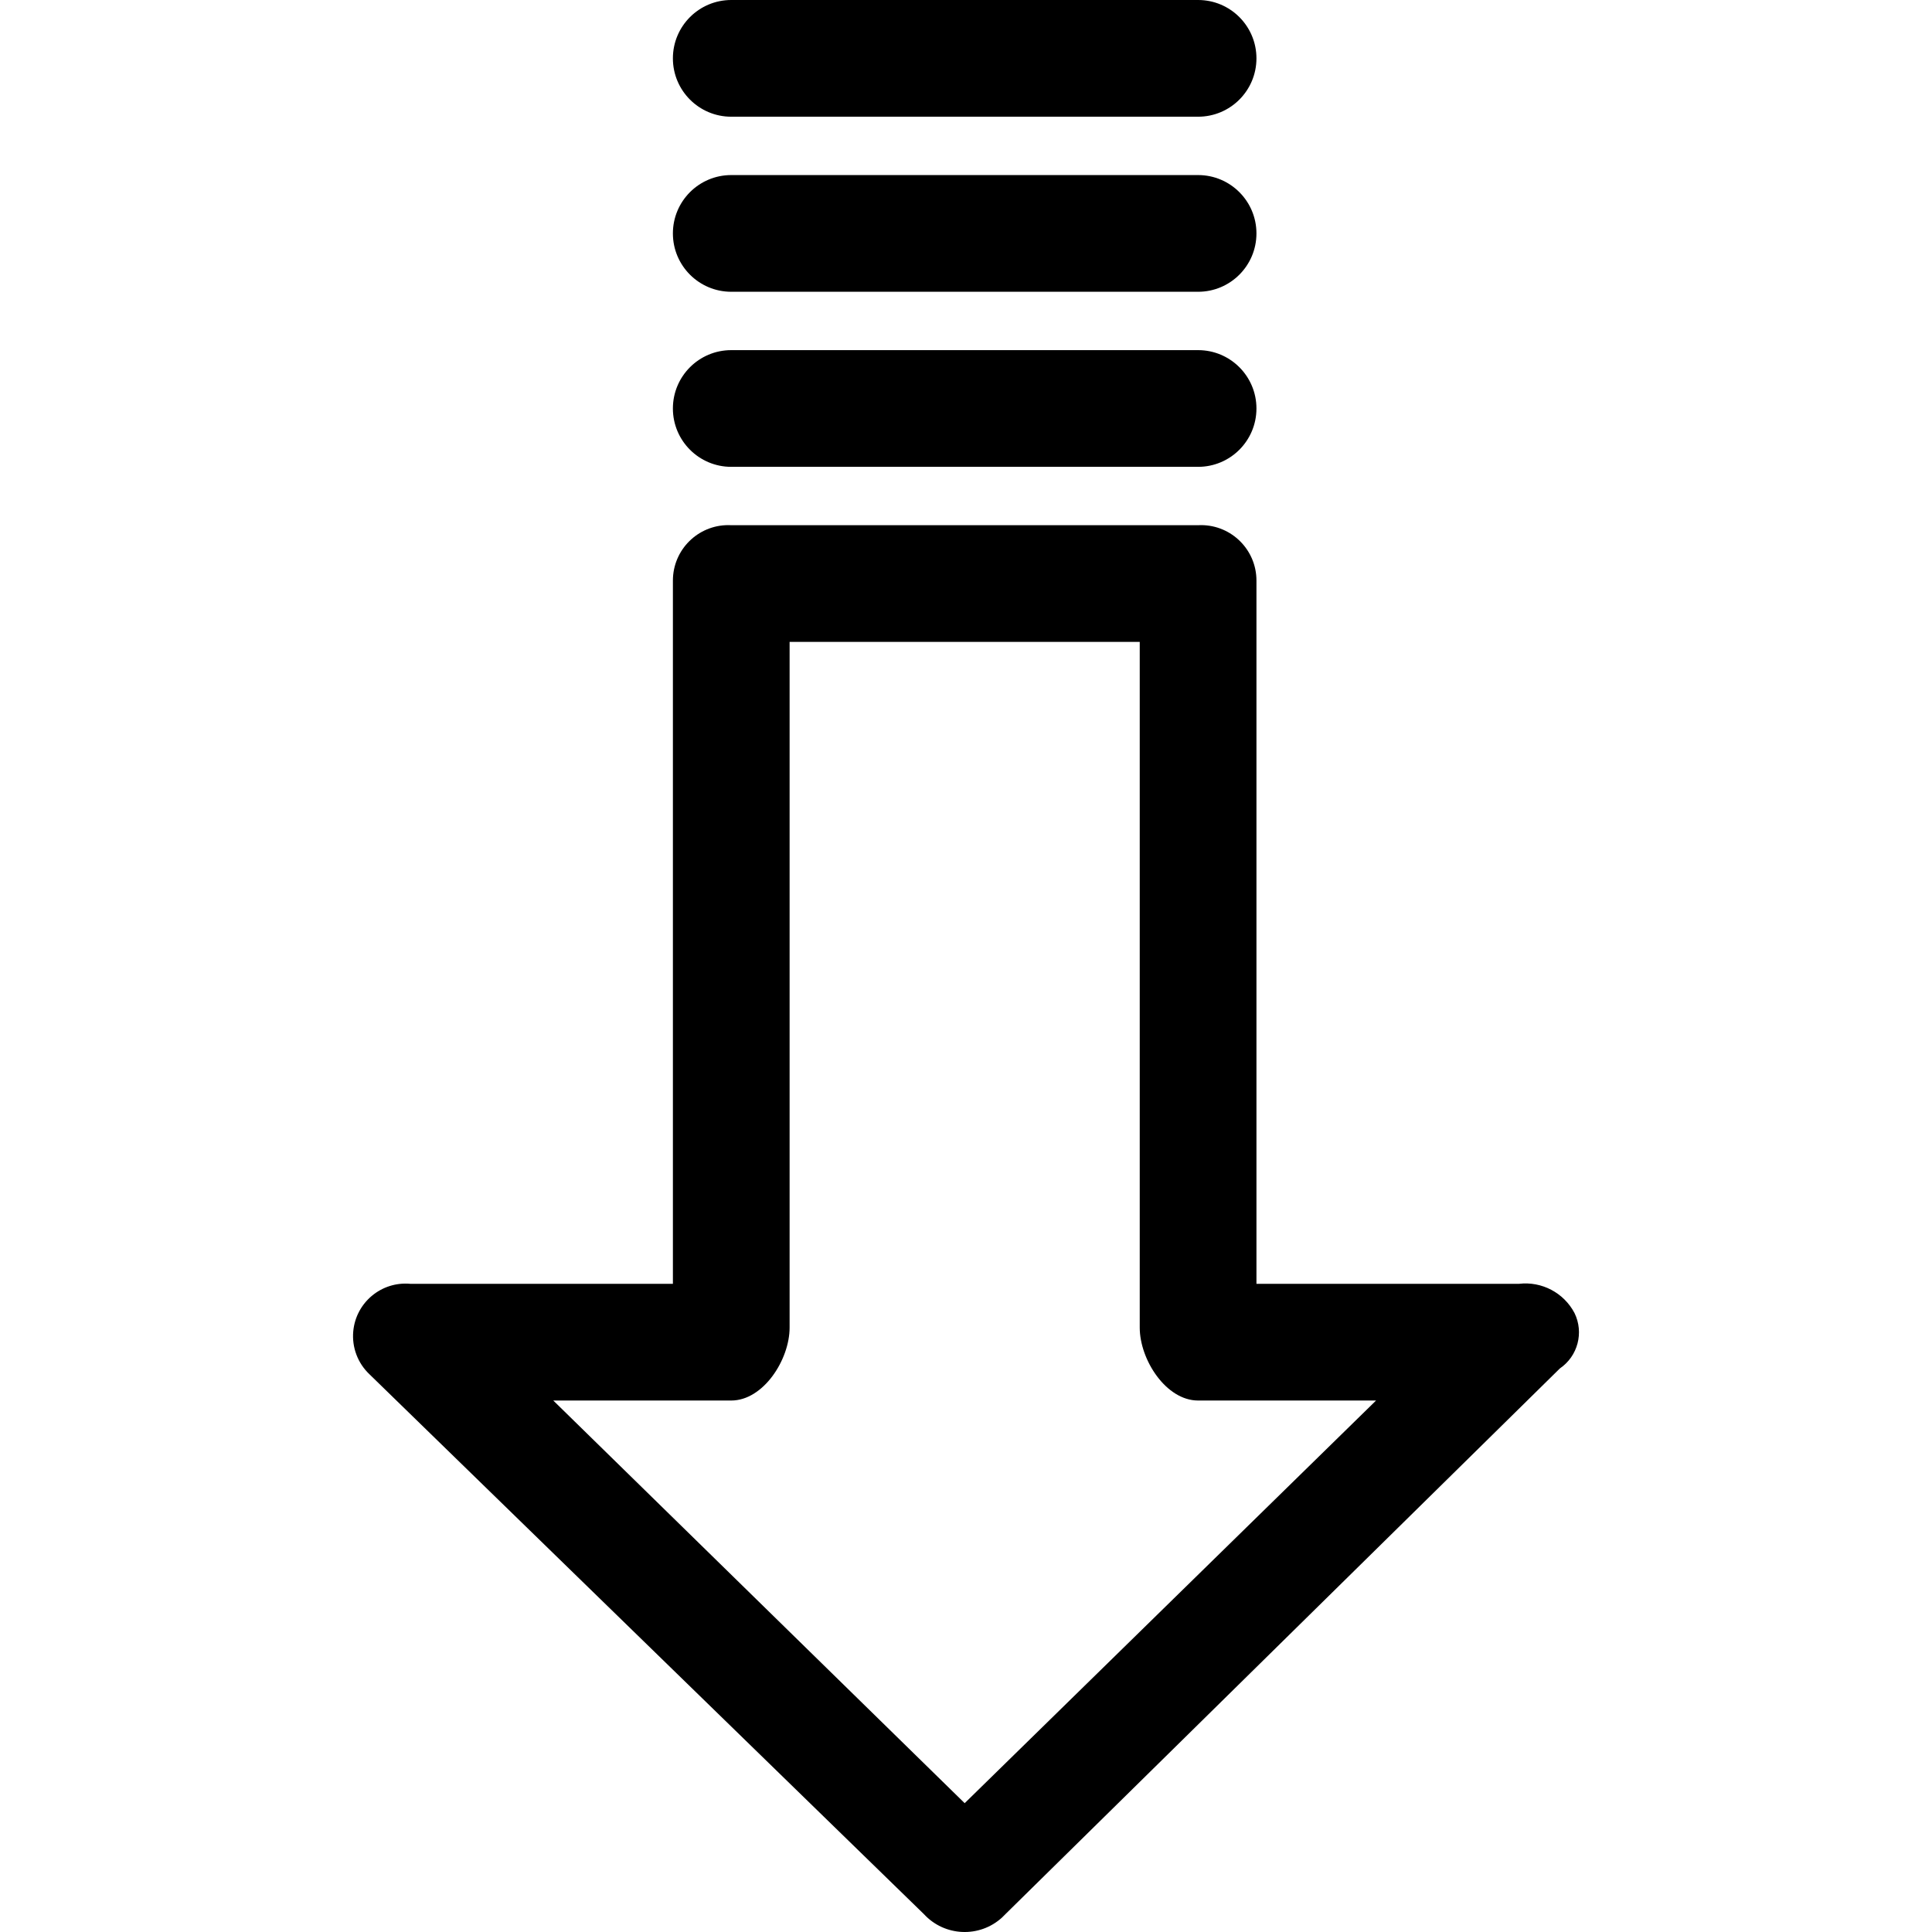 <?xml version="1.0" encoding="iso-8859-1"?>
<!-- Generator: Adobe Illustrator 19.0.0, SVG Export Plug-In . SVG Version: 6.00 Build 0)  -->
<svg version="1.1" id="Capa_1" xmlns="http://www.w3.org/2000/svg" xmlns:xlink="http://www.w3.org/1999/xlink" x="0px" y="0px"
	 viewBox="0 0 345.942 345.942" style="enable-background:new 0 0 345.942 345.942;" xml:space="preserve">
<g>
	<g>
		<g>
			<path d="M281.925,235.102c-1.913-3.623-5.857-5.699-9.926-5.224h-47.02v-125.91c0.008-5.482-4.43-9.933-9.913-9.94
				c-0.179,0-0.358,0.004-0.536,0.014h-83.592c-5.475-0.289-10.147,3.916-10.435,9.39c-0.009,0.179-0.014,0.357-0.014,0.536v125.91
				h-47.02c-5.172-0.47-9.746,3.343-10.216,8.515c-0.261,2.87,0.809,5.7,2.902,7.681l99.265,96.653
				c3.706,4.04,9.986,4.31,14.025,0.603c0.21-0.192,0.411-0.394,0.603-0.603l99.265-97.698
				C282.531,242.83,283.644,238.6,281.925,235.102z M172.733,322.874l-73.665-72.098h31.869c5.747,0,10.449-7.314,10.449-13.061
				V114.939h62.694v122.776c0,5.747,4.702,13.061,10.449,13.061h31.869L172.733,322.874z"/>
			<path d="M130.937,83.592h83.592c5.771,0,10.449-4.678,10.449-10.449s-4.678-10.449-10.449-10.449h-83.592
				c-5.771,0-10.449,4.678-10.449,10.449S125.166,83.592,130.937,83.592z"/>
			<path d="M130.937,52.245h83.592c5.771,0,10.449-4.678,10.449-10.449s-4.678-10.449-10.449-10.449h-83.592
				c-5.771,0-10.449,4.678-10.449,10.449S125.166,52.245,130.937,52.245z"/>
			<path d="M130.937,20.898h83.592c5.771,0,10.449-4.678,10.449-10.449S220.3,0,214.529,0h-83.592
				c-5.771,0-10.449,4.678-10.449,10.449S125.166,20.898,130.937,20.898z"/>
		</g>
	</g>
</g>
<g>
</g>
<g>
</g>
<g>
</g>
<g>
</g>
<g>
</g>
<g>
</g>
<g>
</g>
<g>
</g>
<g>
</g>
<g>
</g>
<g>
</g>
<g>
</g>
<g>
</g>
<g>
</g>
<g>
</g>
</svg>
